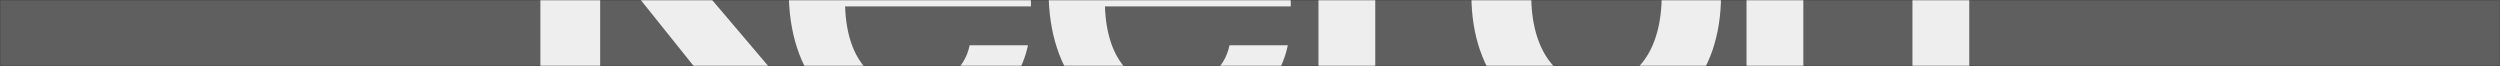 <svg width="1440" height="38" viewBox="0 0 1440 38" fill="none" xmlns="http://www.w3.org/2000/svg">
<rect x="0" y="0" width="1440" height="38" fill="#333333" stroke="none"/>
<mask id="mask0_182_1531" style="mask-type:alpha" maskUnits="userSpaceOnUse" x="0" y="0" width="1440" height="38">
<rect width="1440" height="38" fill="#C4C4C4"/>
</mask>
<g mask="url(#mask0_182_1531)">
<rect y="-369" width="1440" height="800" fill="#5F5F5F"/>
<path d="M378.701 -37.051L462.218 -134.344H420.89L346.27 -43.365H345.696V-134.344H311.256V70H345.696V-28.441H346.27L425.195 70H469.68L378.701 -37.051ZM524.943 50.197C504.566 50.197 487.92 36.708 486.772 3.703H593.823C593.823 -10.36 592.675 -21.266 589.805 -30.45C581.769 -60.872 557.661 -80.101 524.369 -80.101C480.171 -80.101 454.341 -47.67 454.341 -4.62C454.341 42.448 480.458 74.305 524.943 74.305C563.114 74.305 586.648 52.206 592.101 26.089H558.522C555.652 40.152 543.598 50.197 524.943 50.197ZM524.369 -55.993C543.885 -55.993 558.809 -43.365 561.105 -17.822H487.346C490.216 -43.078 504.566 -55.993 524.369 -55.993ZM674.62 50.197C654.243 50.197 637.597 36.708 636.449 3.703H743.5C743.5 -10.36 742.352 -21.266 739.482 -30.45C731.446 -60.872 707.338 -80.101 674.046 -80.101C629.848 -80.101 604.018 -47.67 604.018 -4.62C604.018 42.448 630.135 74.305 674.62 74.305C712.791 74.305 736.325 52.206 741.778 26.089H708.199C705.329 40.152 693.275 50.197 674.62 50.197ZM674.046 -55.993C693.562 -55.993 708.486 -43.365 710.782 -17.822H637.023C639.893 -43.078 654.243 -55.993 674.046 -55.993ZM832.047 -77.805C813.966 -77.805 800.19 -70.056 790.432 -54.271H789.858V-75.796H759.436V70H792.154V-1.463C792.154 -31.885 806.504 -48.531 832.621 -48.531C836.352 -48.531 840.083 -48.244 844.101 -47.383V-76.37C840.37 -77.231 835.778 -77.805 832.047 -77.805ZM919.568 -80.101C875.37 -80.101 847.531 -50.253 847.531 -2.898C847.531 44.457 875.37 74.305 919.568 74.305C963.766 74.305 991.318 44.457 991.318 -2.898C991.318 -50.253 963.766 -80.101 919.568 -80.101ZM919.568 -54.271C942.815 -54.271 957.165 -34.468 957.165 -2.898C957.165 28.672 942.815 48.475 919.568 48.475C896.321 48.475 881.971 28.672 881.971 -2.898C881.971 -34.468 896.321 -54.271 919.568 -54.271ZM1081.19 -79.24C1061.96 -79.24 1046.75 -70.056 1037.57 -56.854H1036.99V-75.796H1006V70H1038.72V-10.934C1038.72 -38.773 1053.35 -52.836 1072.01 -52.836C1090.38 -52.836 1101.57 -42.504 1101.57 -16.387V70H1134.29V-19.257C1134.29 -59.15 1114.2 -79.24 1081.19 -79.24Z" fill="#EEEEEE"/>
</g>
</svg>
